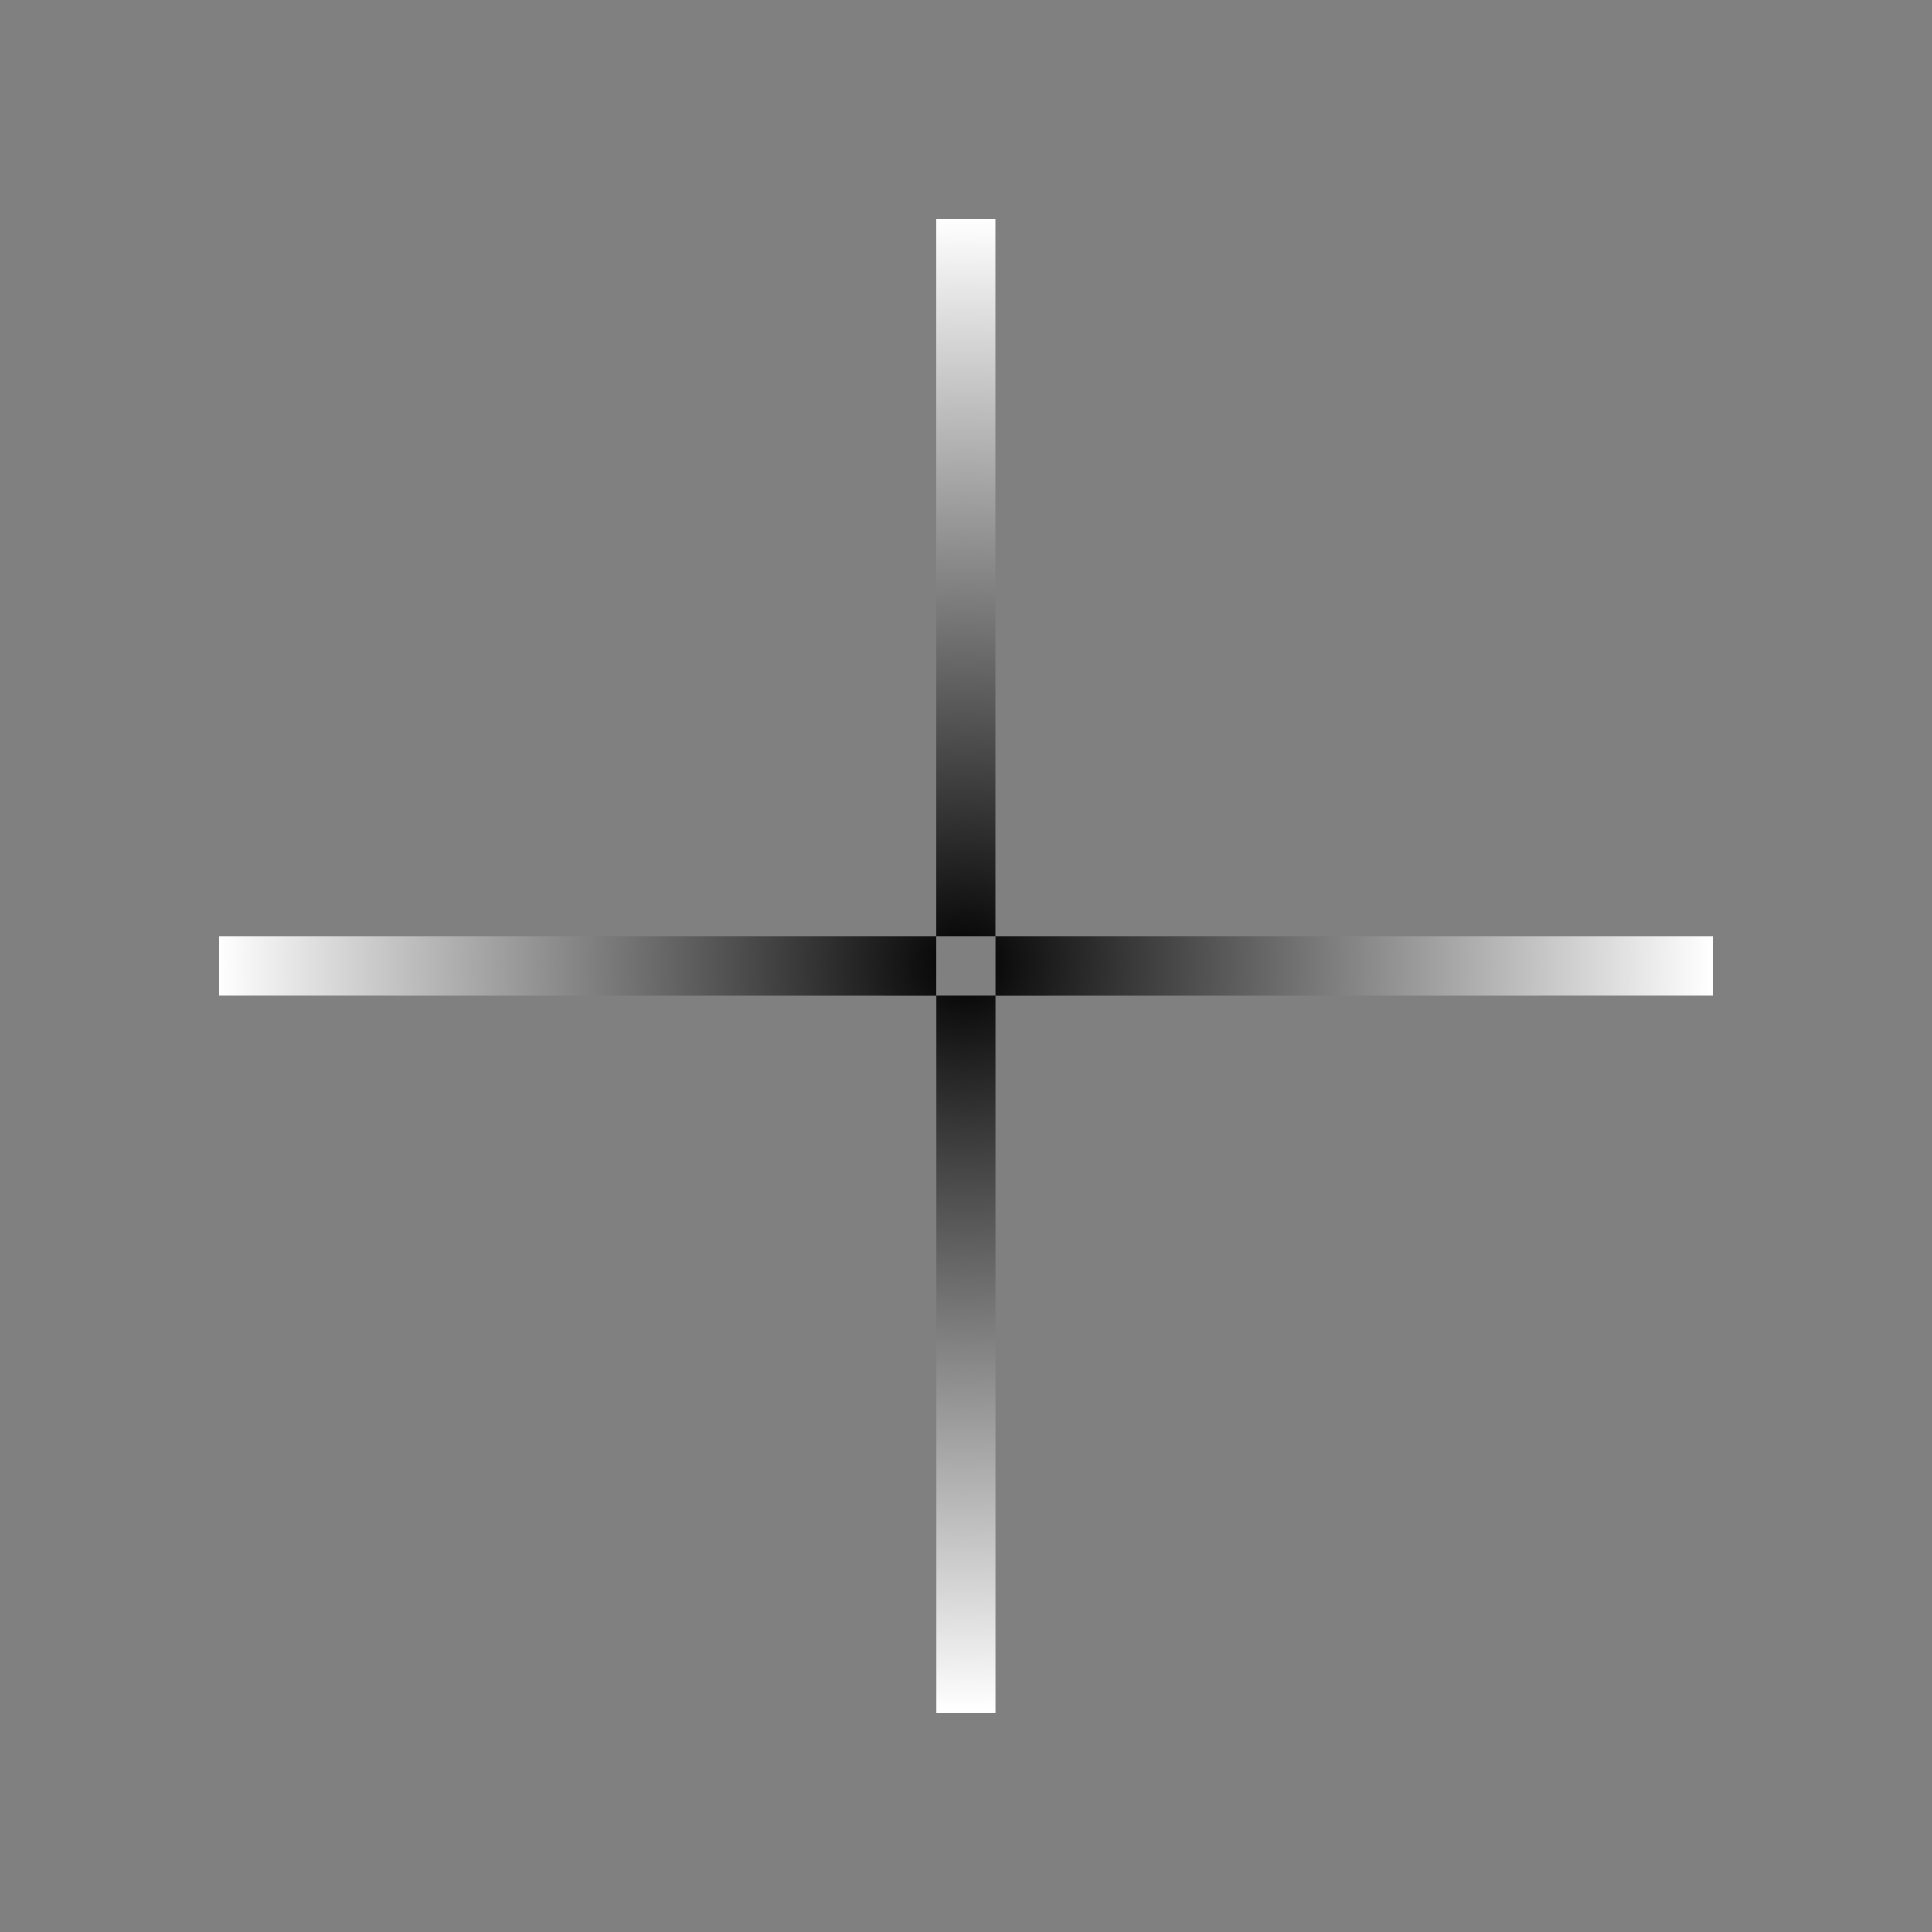 <?xml version="1.0" encoding="UTF-8" standalone="no"?>
<!-- Created with Inkscape (http://www.inkscape.org/) -->

<svg
   version="1.1"
   id="svg1"
   width="24"
   height="24"
   viewBox="0 0 24 24"
   sodipodi:docname="posys-cursor-precision.svg"
   inkscape:version="1.4 (e7c3feb100, 2024-10-09)"
   xml:space="preserve"
   xmlns:inkscape="http://www.inkscape.org/namespaces/inkscape"
   xmlns:sodipodi="http://sodipodi.sourceforge.net/DTD/sodipodi-0.dtd"
   xmlns:xlink="http://www.w3.org/1999/xlink"
   xmlns="http://www.w3.org/2000/svg"
   xmlns:svg="http://www.w3.org/2000/svg"><rect x="0" y="0" width="24" height="24" fill="#808080" stroke="none"/><defs
     id="defs1"><linearGradient
       id="linearGradient1"
       inkscape:collect="always"><stop
         style="stop-color:#000000;stop-opacity:1;"
         offset="0"
         id="stop1" /><stop
         style="stop-color:#ffffff;stop-opacity:1;"
         offset="1"
         id="stop2" /></linearGradient><radialGradient
       inkscape:collect="always"
       xlink:href="#linearGradient1"
       id="radialGradient2"
       cx="37.5"
       cy="37.5"
       fx="37.5"
       fy="37.5"
       r="37.221"
       gradientUnits="userSpaceOnUse"
       gradientTransform="matrix(0.249,0,0,0.249,2.648,2.648)" /></defs><sodipodi:namedview
     id="namedview1"
     pagecolor="#646464"
     bordercolor="#000000"
     borderopacity="0.25"
     inkscape:showpageshadow="2"
     inkscape:pageopacity="0.0"
     inkscape:pagecheckerboard="0"
     inkscape:deskcolor="#d1d1d1"
     inkscape:zoom="16"
     inkscape:cx="9.40625"
     inkscape:cy="11.96875"
     inkscape:window-width="1536"
     inkscape:window-height="792"
     inkscape:window-x="0"
     inkscape:window-y="0"
     inkscape:window-maximized="1"
     inkscape:current-layer="svg1"
     showguides="true"><inkscape:page
       x="0"
       y="0"
       inkscape:label="1"
       id="page1"
       width="24"
       height="24"
       margin="112.708 146.667 44.263 157.333"
       bleed="0" /><sodipodi:guide
       position="2.718,37.7"
       orientation="1,0"
       id="guide1"
       inkscape:locked="false" /><sodipodi:guide
       position="21.282,58.262"
       orientation="1,0"
       id="guide2"
       inkscape:locked="false" /><sodipodi:guide
       position="7.657,72.282"
       orientation="0,-1"
       id="guide3"
       inkscape:locked="false" /><sodipodi:guide
       position="11.345,53.721"
       orientation="0,-1"
       id="guide4"
       inkscape:locked="false" /></sodipodi:namedview><path
     id="Selection"
     fill="none"
     stroke="#000000"
     stroke-width="0.139"
     d="m 21.279,12.37 v -0.742 l -8.909,-4.2e-5 v 0.743 z m -8.909,0 -4.2e-5,8.909 h -0.742 l -4.1e-5,-8.909 z m -9.652,0 v -0.742 l 8.909,-4.2e-5 v 0.743 z m 8.909,-0.742 4.1e-5,-8.909 h 0.742 l 4.2e-5,8.909 z"
     sodipodi:nodetypes="cccccccccccccccccccc"
     style="fill:url(#radialGradient2);stroke:none" /></svg>

